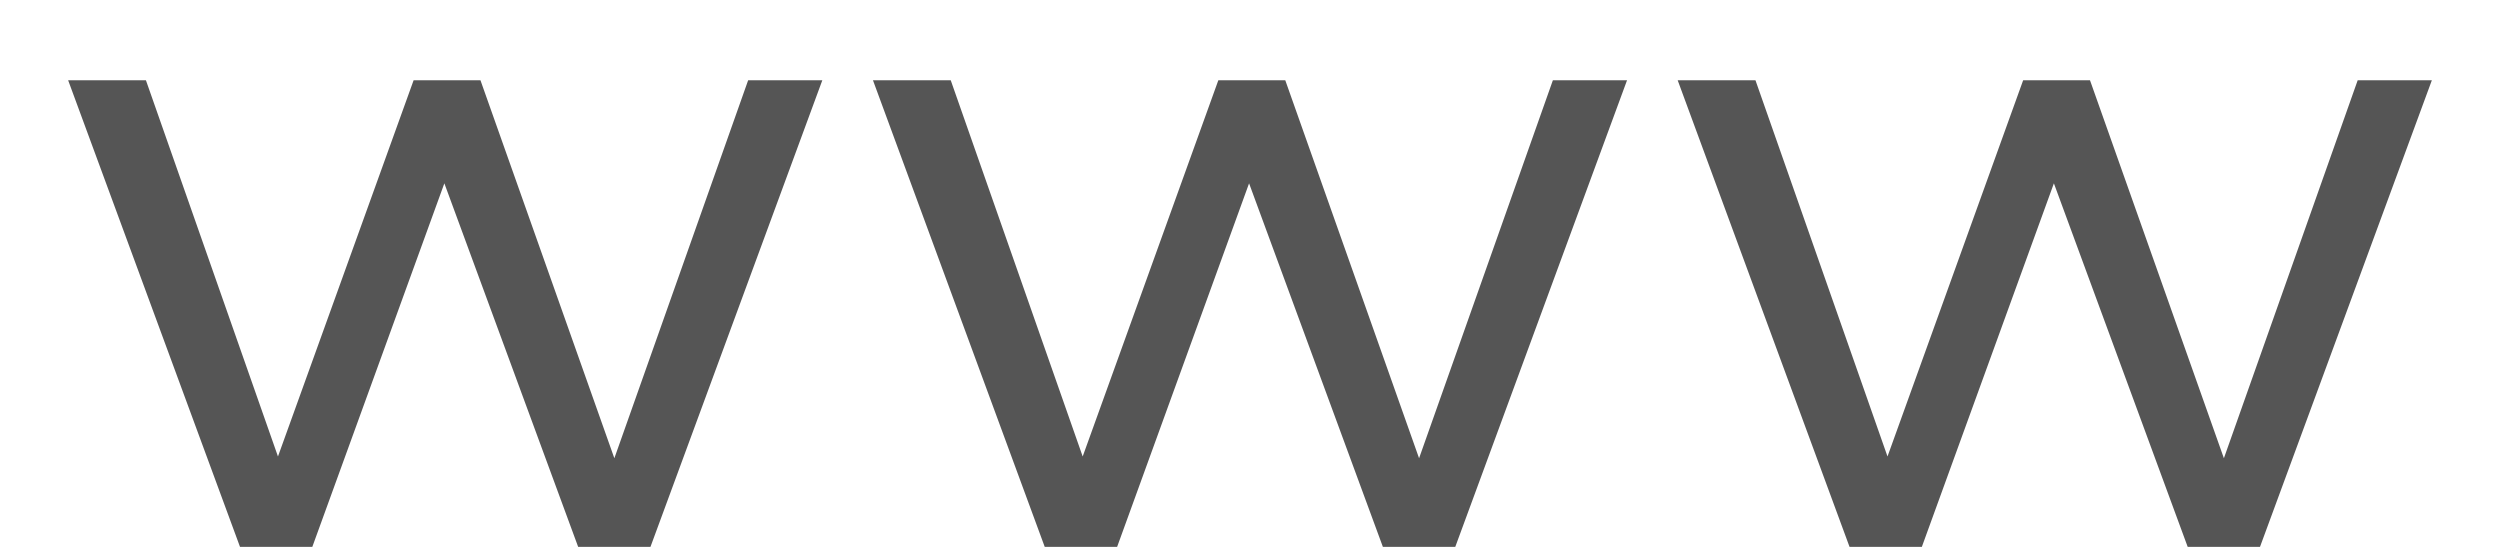<svg width="27" height="6" viewBox="0 0 27 6" fill="none" xmlns="http://www.w3.org/2000/svg">
<path d="M5.189 0.867H4.467L3.002 4.93L1.576 0.867H0.736L2.592 5.906H3.373L4.799 1.98L6.244 5.906H7.025L8.881 0.867H8.08L6.635 4.949L5.189 0.867ZM13.881 0.867H13.158L11.693 4.93L10.268 0.867H9.428L11.283 5.906H12.065L13.49 1.98L14.935 5.906H15.717L17.572 0.867H16.771L15.326 4.949L13.881 0.867ZM22.572 0.867H21.85L20.385 4.93L18.959 0.867H18.119L19.975 5.906H20.756L22.182 1.98L23.627 5.906H24.408L26.264 0.867H25.463L24.018 4.949L22.572 0.867Z" fill="#555555"/>
</svg>
